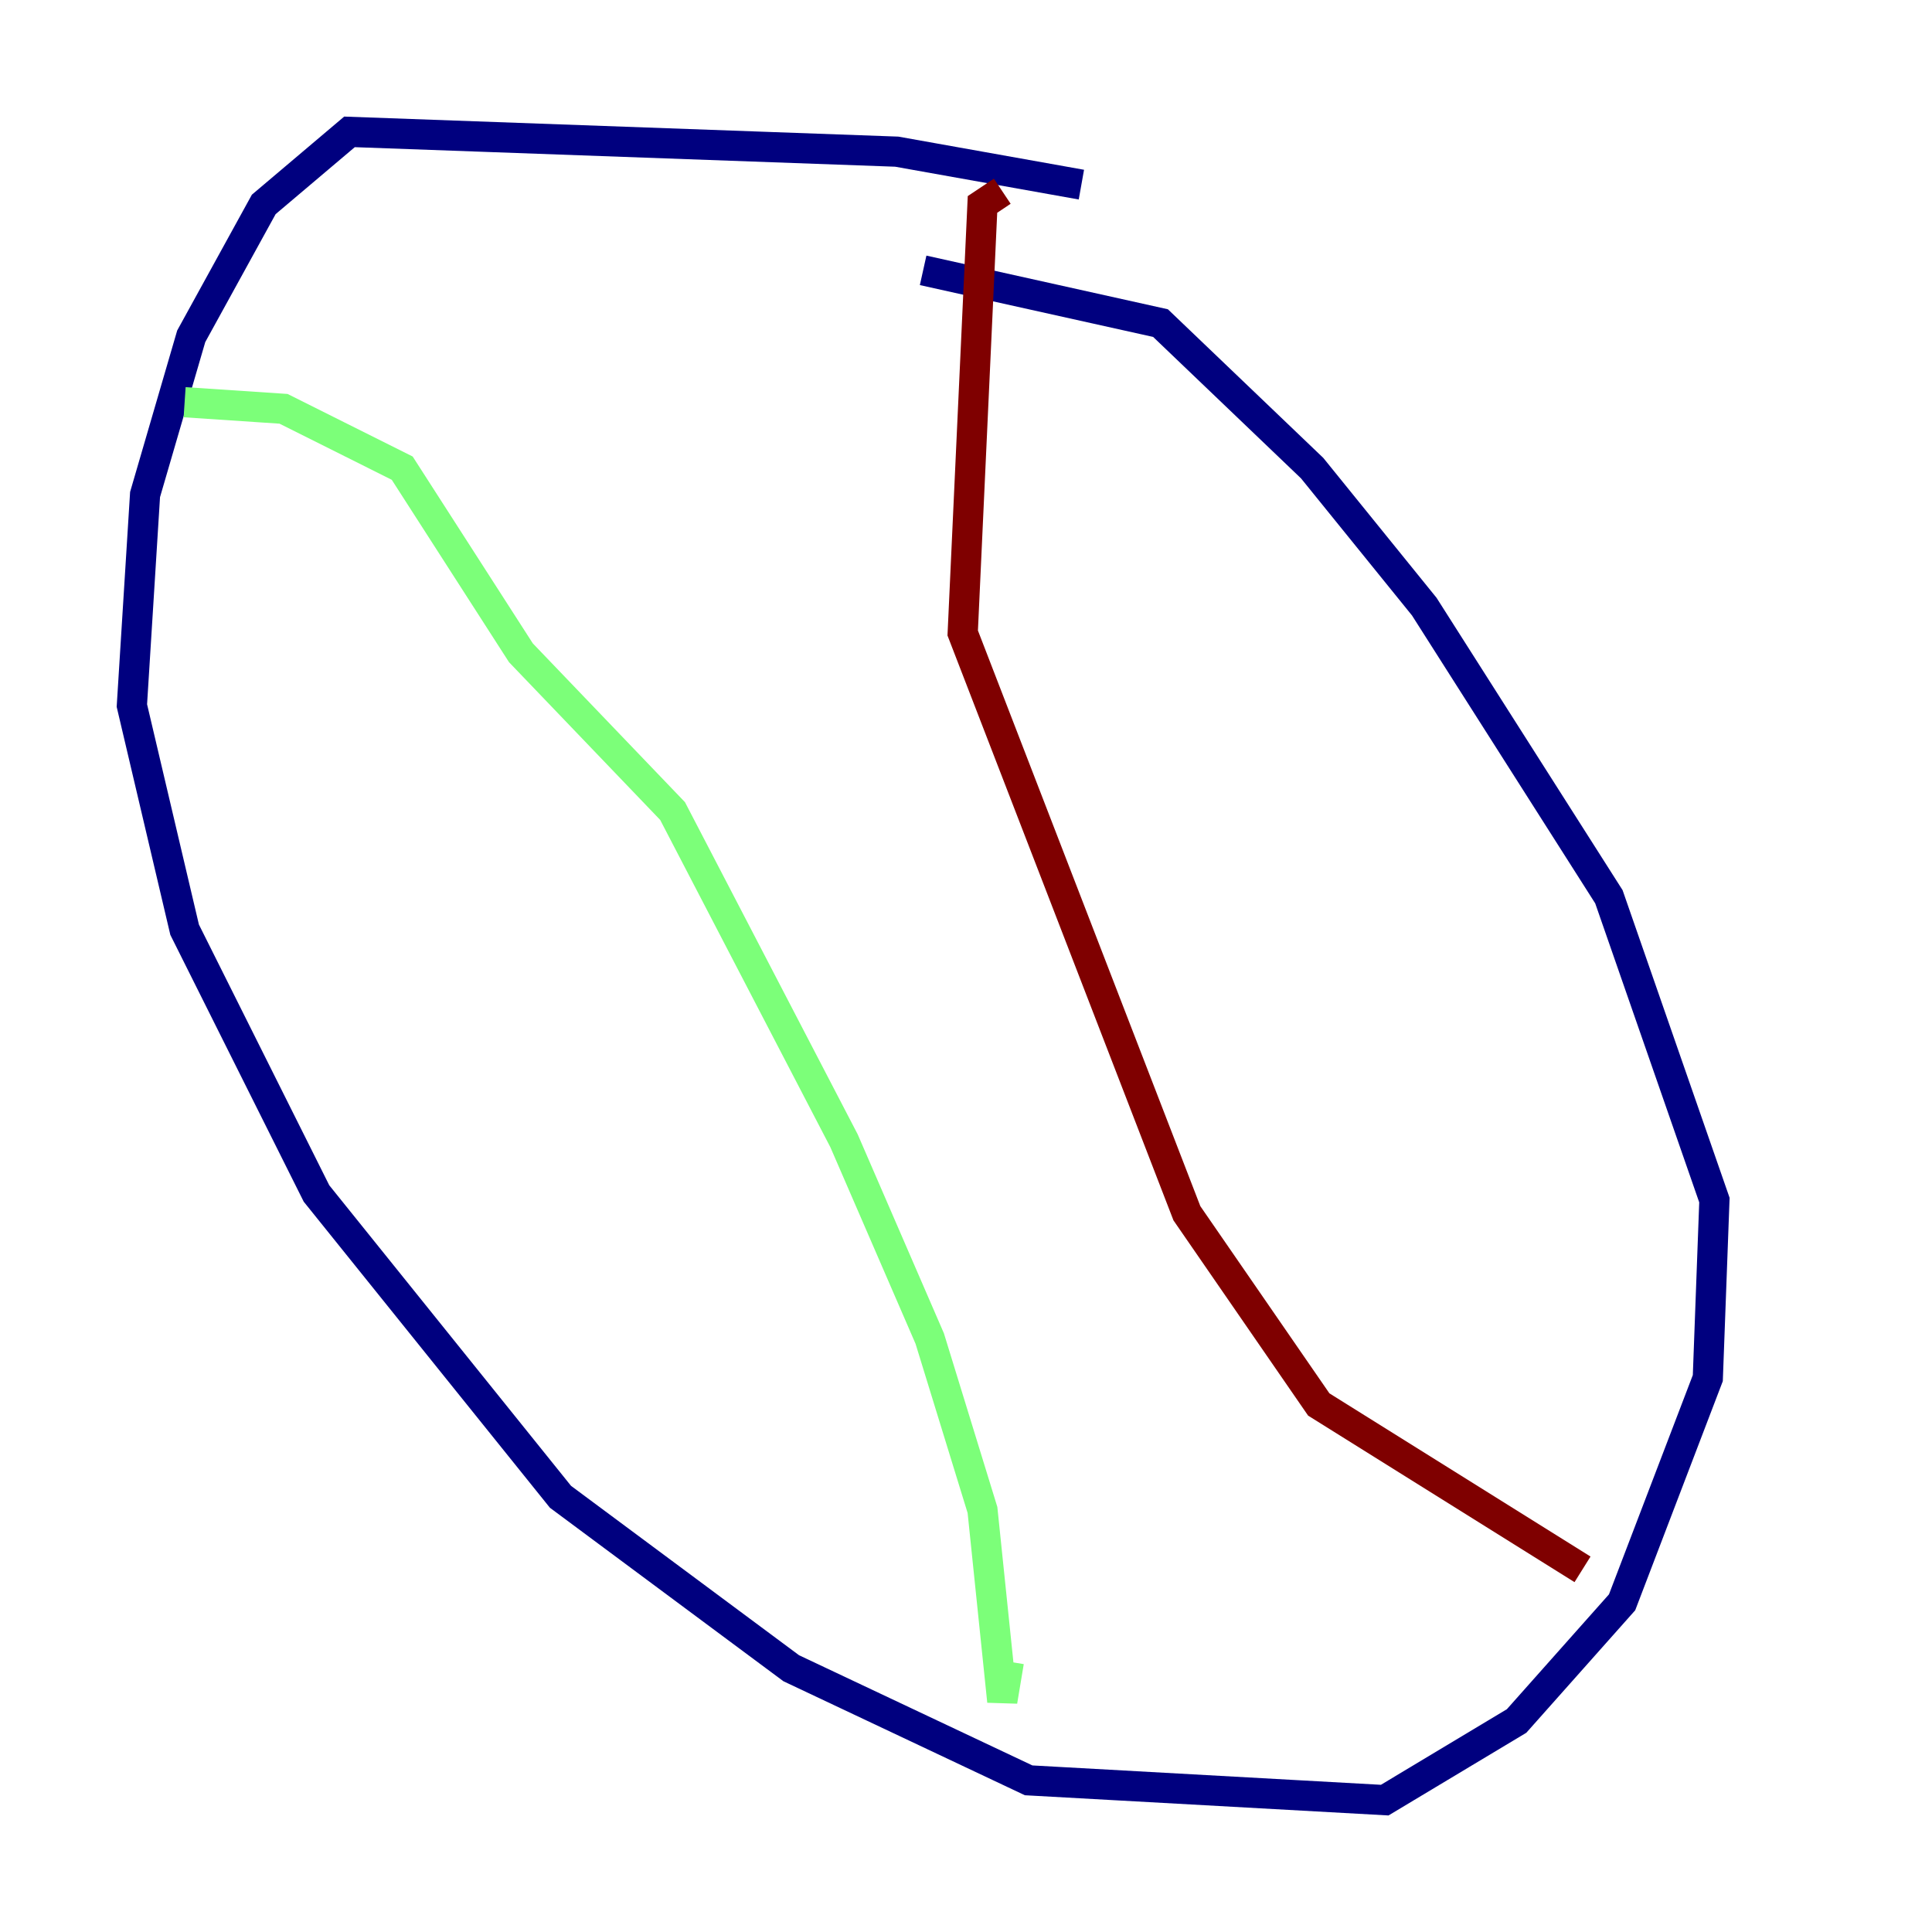 <?xml version="1.0" encoding="utf-8" ?>
<svg baseProfile="tiny" height="128" version="1.2" viewBox="0,0,128,128" width="128" xmlns="http://www.w3.org/2000/svg" xmlns:ev="http://www.w3.org/2001/xml-events" xmlns:xlink="http://www.w3.org/1999/xlink"><defs /><polyline fill="none" points="71.645,12.232 59.413,10.048 23.154,8.737 17.474,13.543 12.669,22.28 9.611,32.764 8.737,46.744 12.232,61.597 20.969,79.072 37.133,99.167 52.423,110.526 68.15,117.952 91.741,119.263 100.478,114.02 107.468,106.157 113.147,91.304 113.584,79.508 106.594,59.413 94.362,40.191 86.935,31.017 76.887,21.406 61.16,17.911" stroke="#00007f" stroke-width="2" /><polyline fill="none" points="12.232,26.648 18.785,27.085 26.648,31.017 34.512,43.249 44.56,53.734 55.918,75.577 61.597,88.683 65.092,100.041 66.403,112.71 66.84,110.089" stroke="#7cff79" stroke-width="2" /><polyline fill="none" points="66.403,12.669 65.092,13.543 63.782,41.939 78.635,80.382 87.372,93.051 104.846,103.973" stroke="#7f0000" stroke-width="2" /></svg>